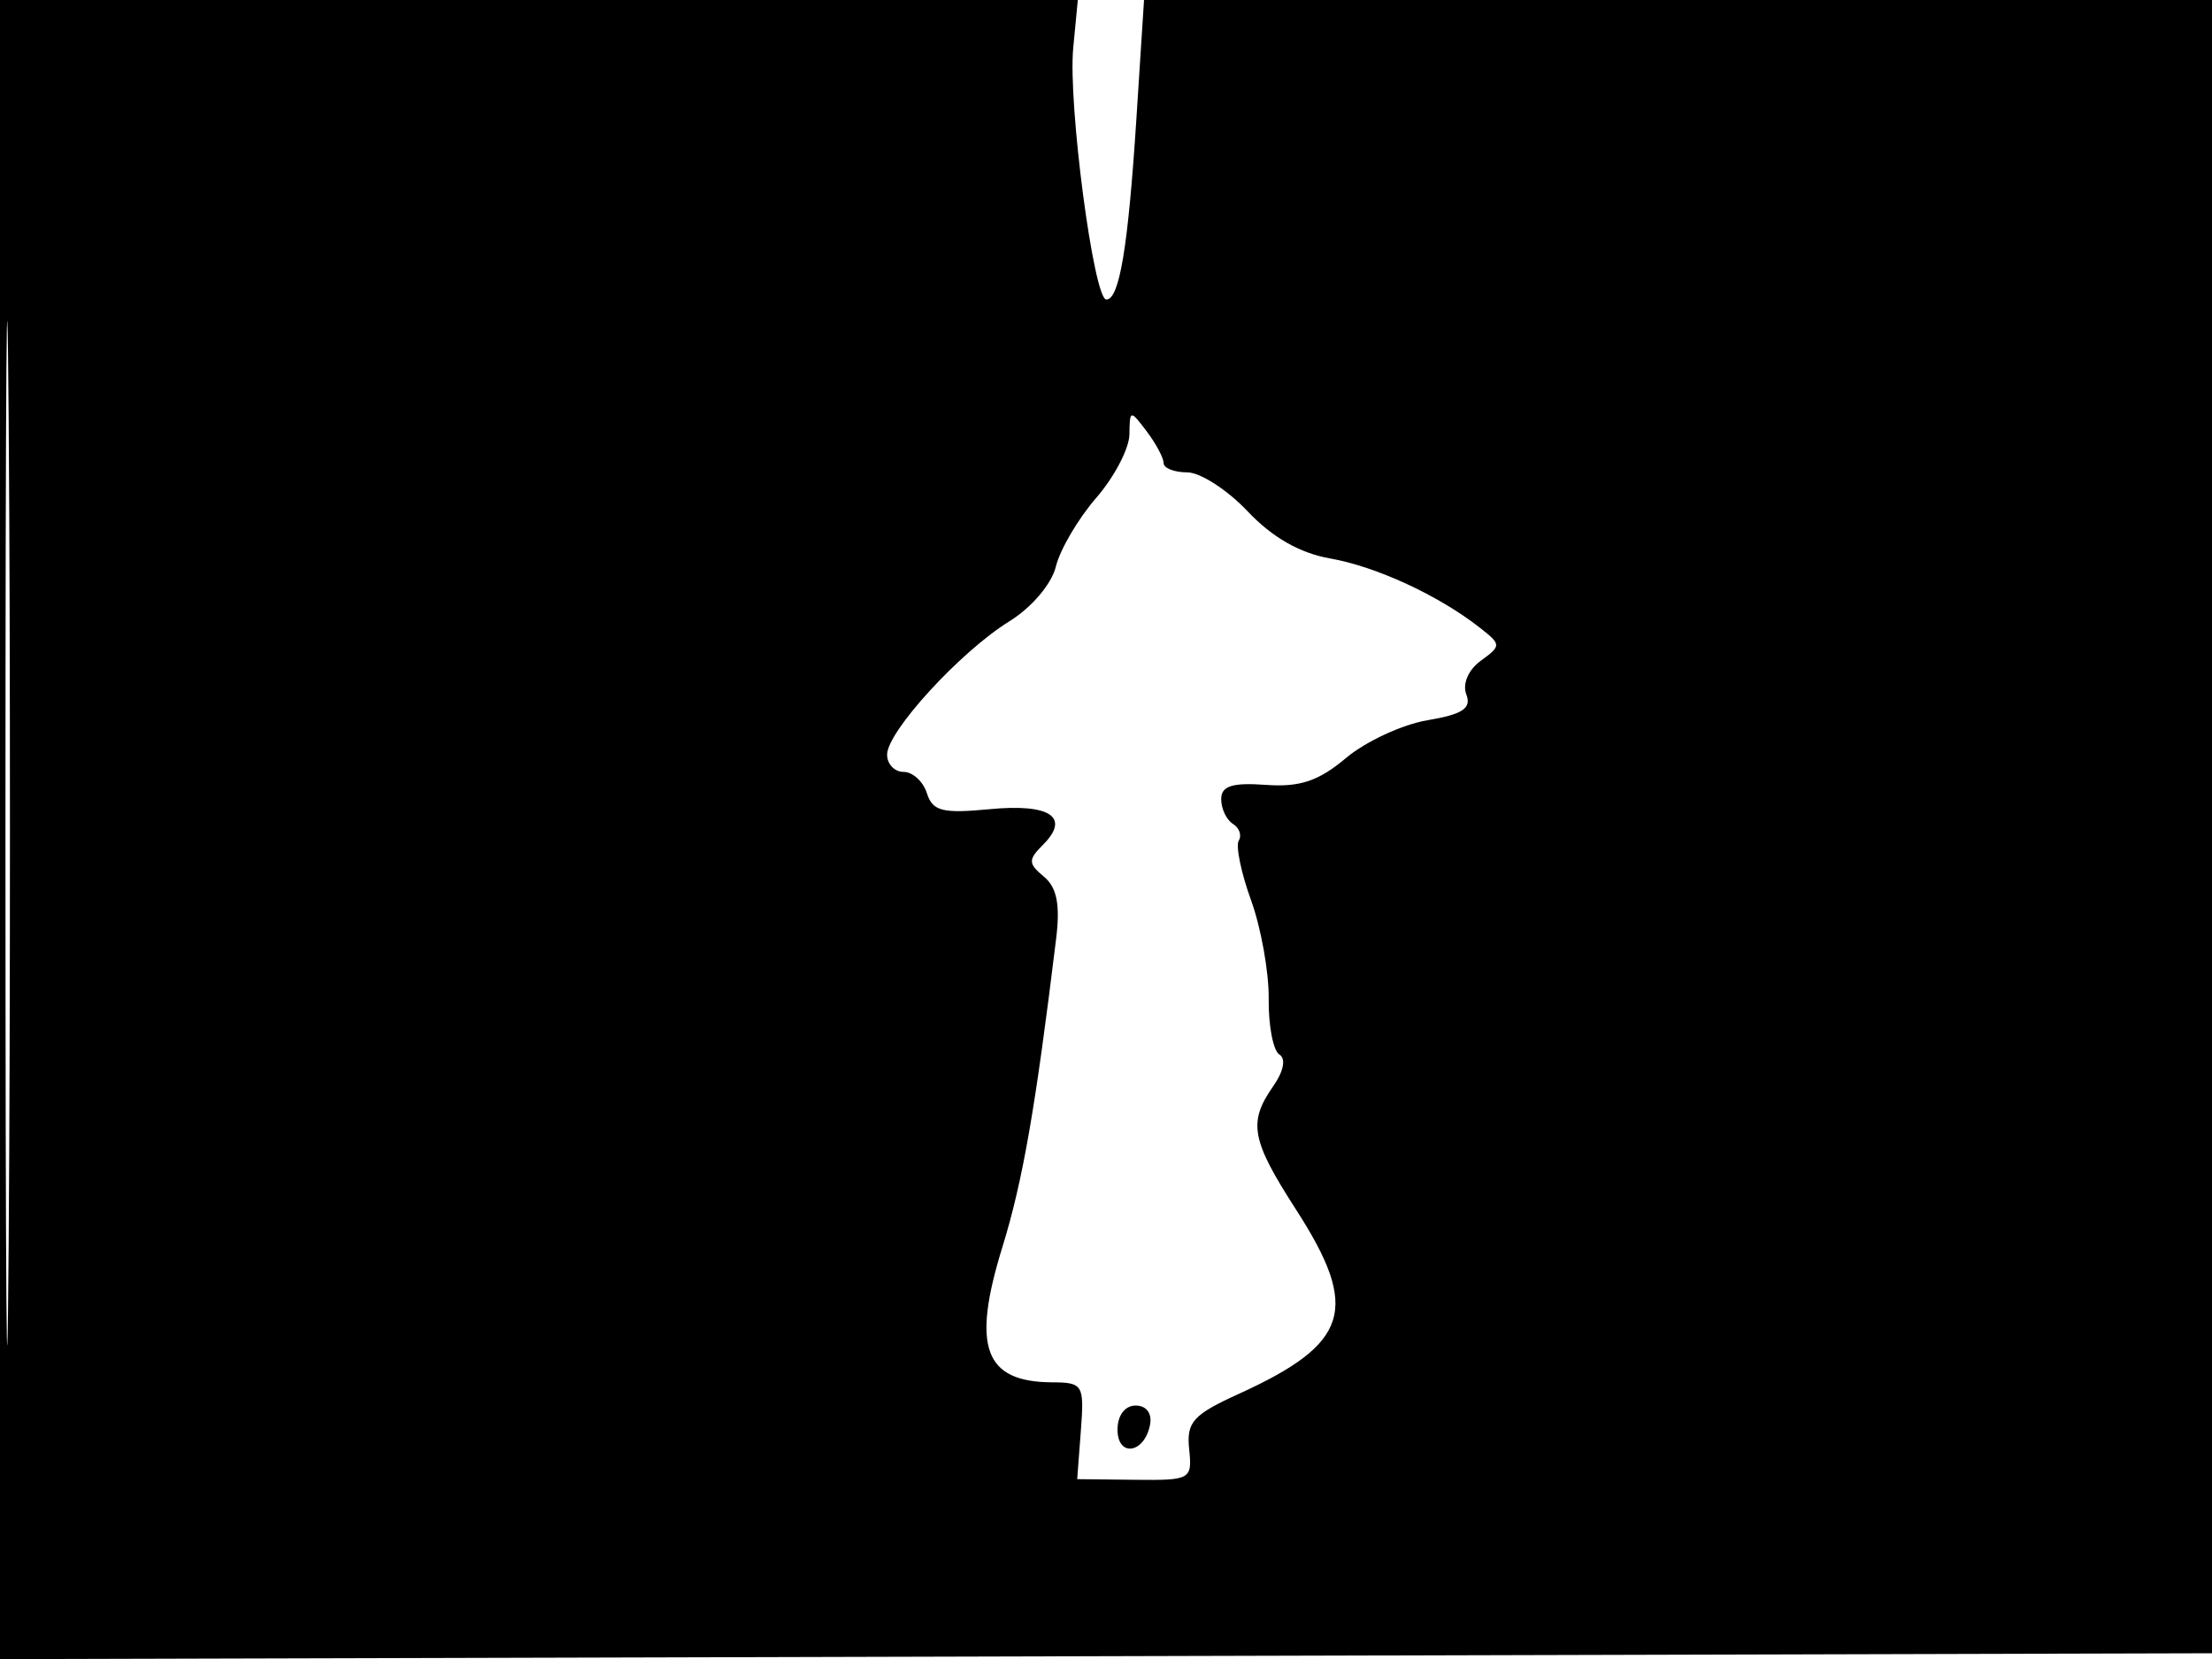 <svg xmlns="http://www.w3.org/2000/svg" width="192" height="144" viewBox="0 0 192 144" version="1.1">
	<path d="M -0 72.005 L -0 144.010 96.250 143.755 L 192.500 143.500 192.757 71.750 L 193.013 0 146.157 0 L 99.301 0 98.642 10.250 C 97.921 21.454, 97.166 26, 96.028 26 C 94.934 26, 92.695 8.992, 93.155 4.167 L 93.553 0 46.776 0 L 0 0 -0 72.005 M 0.474 72.500 C 0.474 112.100, 0.598 128.154, 0.750 108.176 C 0.901 88.198, 0.901 55.798, 0.750 36.176 C 0.598 16.554, 0.474 32.900, 0.474 72.500 M 98.032 37.715 C 98.014 38.934, 96.718 41.409, 95.150 43.215 C 93.583 45.022, 92.009 47.700, 91.652 49.167 C 91.282 50.690, 89.542 52.738, 87.598 53.939 C 83.361 56.558, 77 63.499, 77 65.503 C 77 66.326, 77.645 67, 78.433 67 C 79.221 67, 80.130 67.833, 80.453 68.851 C 80.947 70.410, 81.808 70.629, 85.890 70.237 C 91.141 69.732, 92.935 70.922, 90.537 73.320 C 89.229 74.628, 89.238 74.952, 90.613 76.094 C 91.733 77.023, 92.032 78.526, 91.676 81.443 C 89.870 96.243, 88.778 102.509, 87.001 108.262 C 84.323 116.931, 85.436 119.953, 91.317 119.985 C 94.008 119.999, 94.121 120.189, 93.817 124.195 L 93.500 128.389 98.500 128.445 C 103.351 128.498, 103.492 128.419, 103.218 125.789 C 102.974 123.440, 103.546 122.801, 107.506 120.997 C 117.130 116.613, 118.061 113.632, 112.500 105 C 108.600 98.946, 108.317 97.421, 110.511 94.288 C 111.422 92.987, 111.635 91.892, 111.048 91.530 C 110.513 91.199, 110.096 89.032, 110.122 86.714 C 110.149 84.396, 109.460 80.540, 108.592 78.144 C 107.724 75.747, 107.243 73.416, 107.523 72.963 C 107.803 72.509, 107.575 71.856, 107.016 71.510 C 106.457 71.165, 106 70.199, 106 69.365 C 106 68.222, 106.954 67.916, 109.865 68.126 C 112.830 68.340, 114.451 67.798, 116.830 65.796 C 118.535 64.361, 121.719 62.885, 123.904 62.516 C 126.961 62, 127.739 61.483, 127.276 60.278 C 126.925 59.361, 127.444 58.148, 128.529 57.355 C 130.328 56.040, 130.326 55.956, 128.441 54.477 C 124.882 51.686, 119.450 49.174, 115.453 48.473 C 112.830 48.013, 110.424 46.639, 108.301 44.390 C 106.542 42.525, 104.179 41, 103.051 41 C 101.923 41, 101 40.636, 101 40.191 C 101 39.746, 100.339 38.509, 99.532 37.441 C 98.098 35.546, 98.063 35.552, 98.032 37.715 M 97 124.083 C 97 126.520, 99.337 126.176, 99.823 123.667 C 100.015 122.680, 99.505 122, 98.573 122 C 97.646 122, 97 122.855, 97 124.083" stroke="none" fill="black" fill-rule="evenodd"/>
</svg>